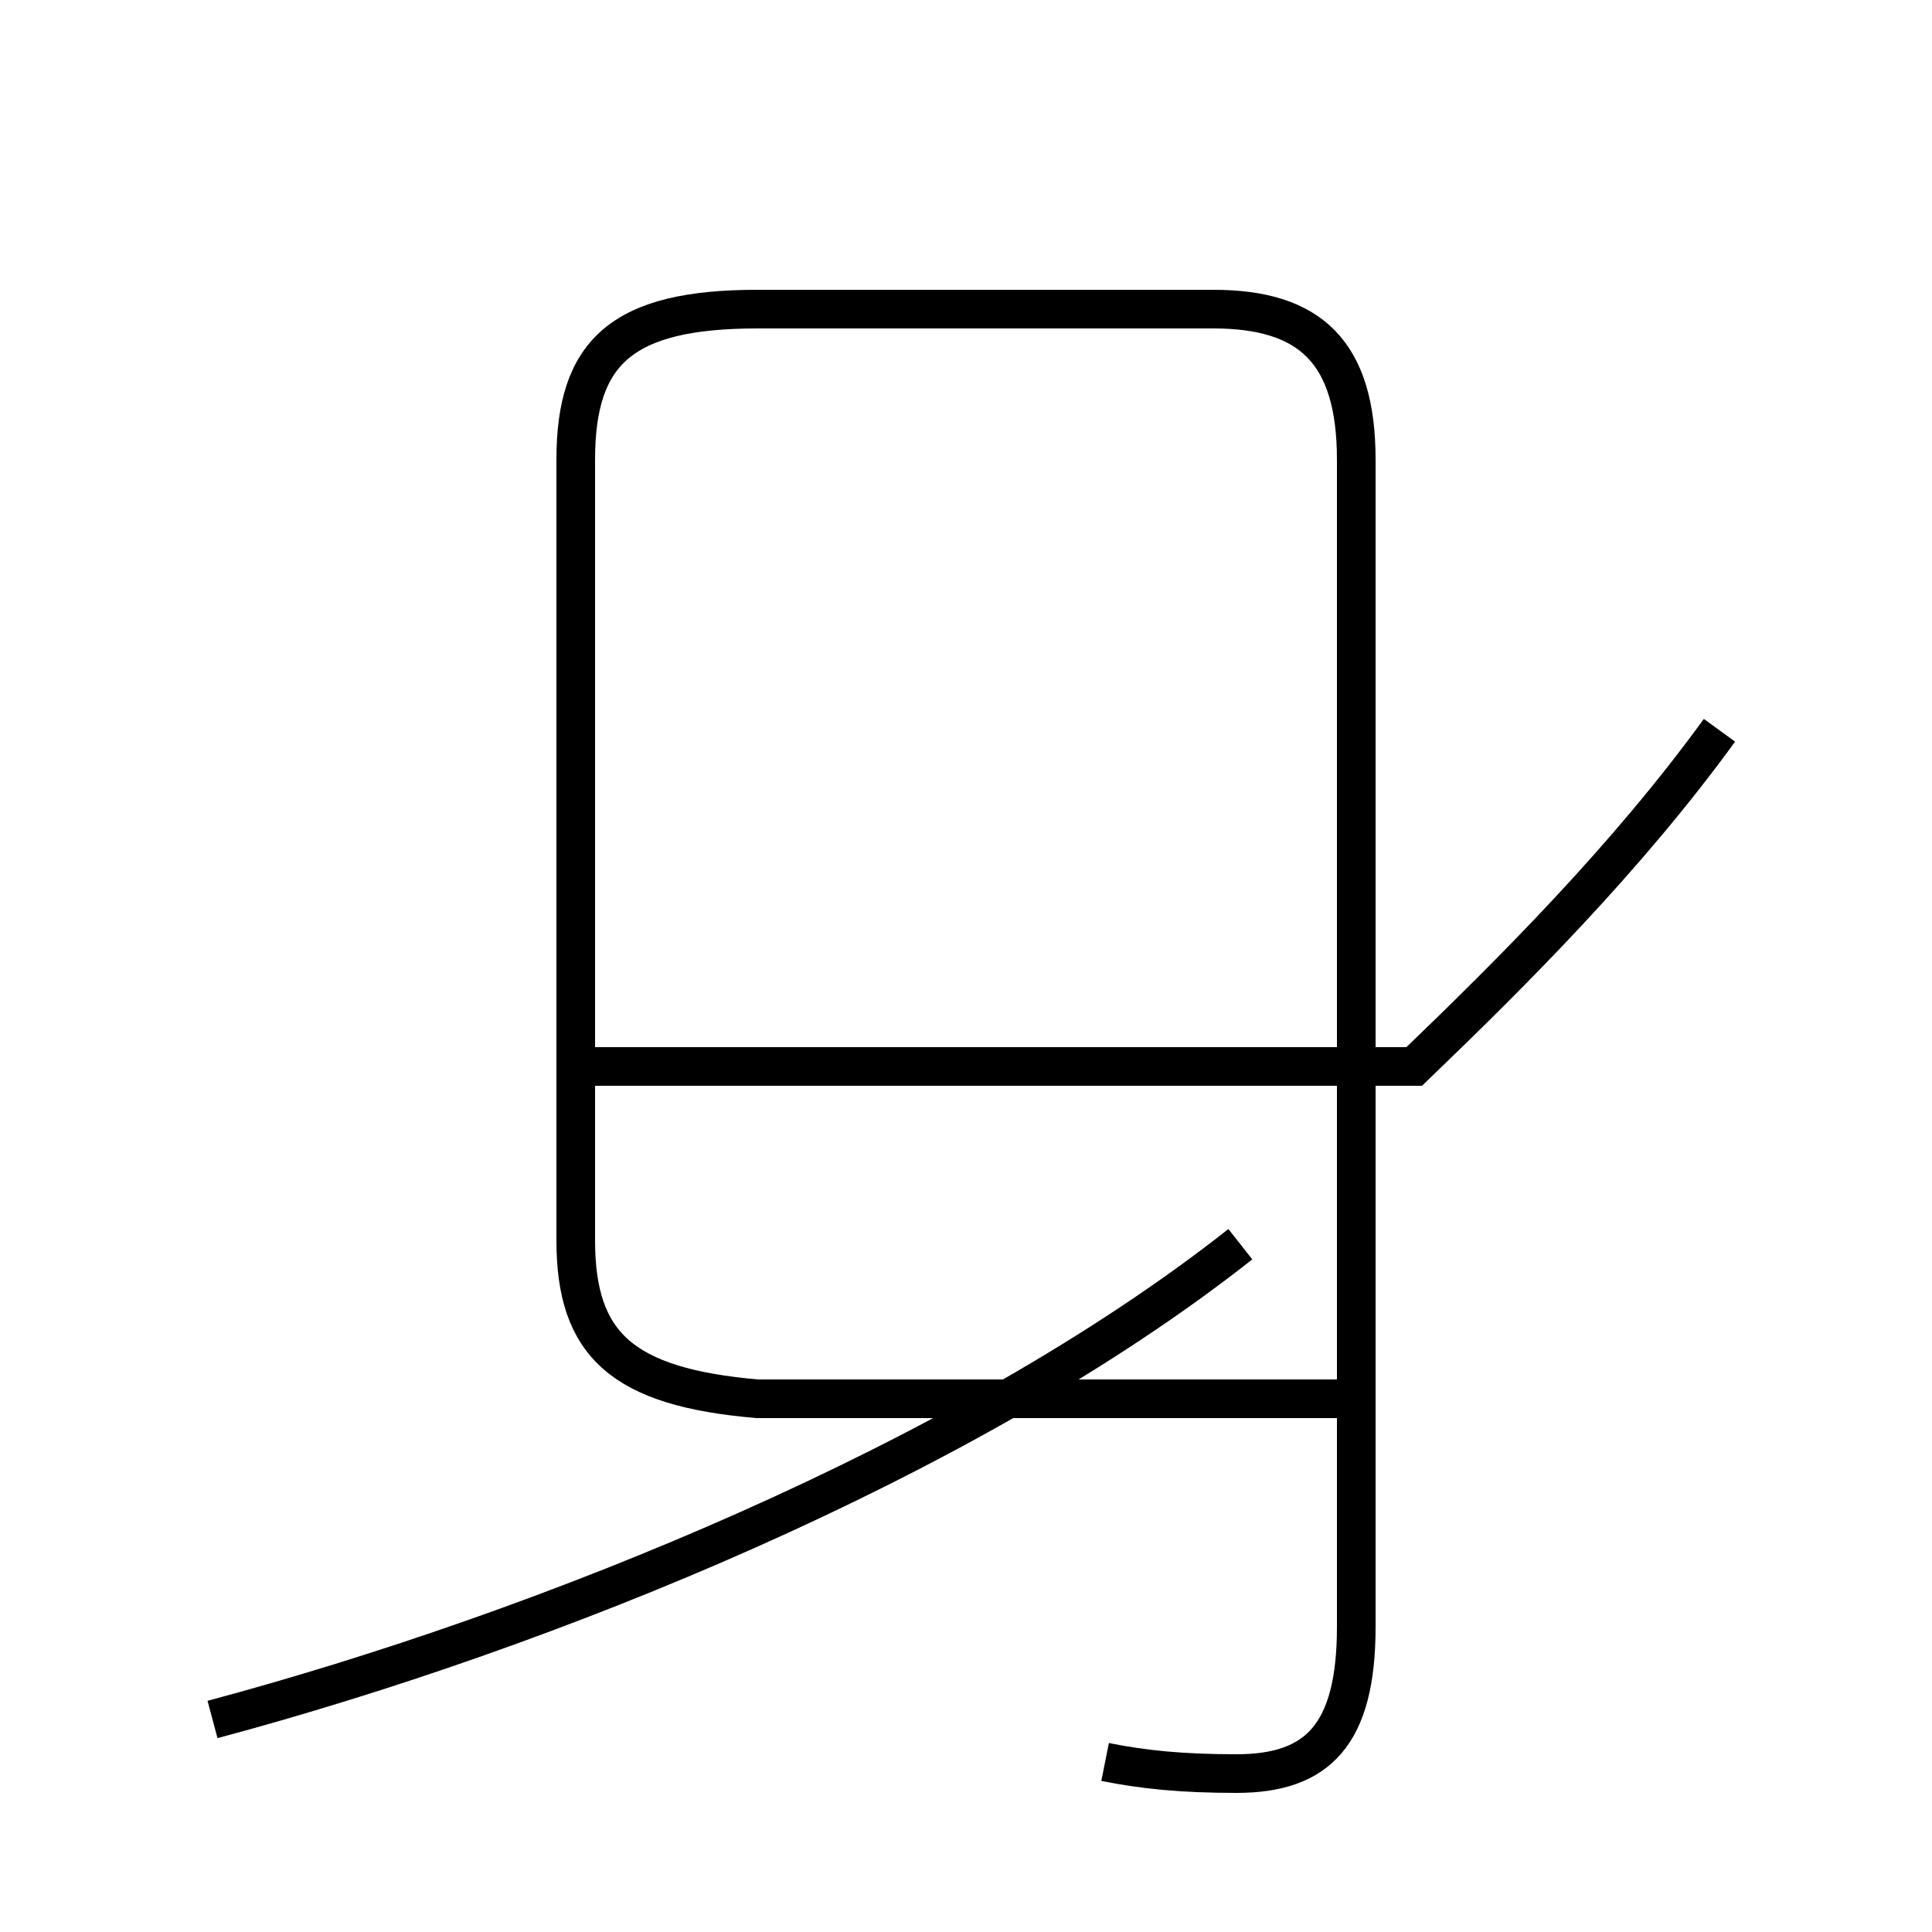 <?xml version='1.0' encoding='utf8'?>
<svg viewBox="0.0 -44.0 50.0 50.0" version="1.1" xmlns="http://www.w3.org/2000/svg">
<rect x="0.0" y="-44.0" width="50.0" height="50.0" fill="#808080" stroke="none"/>
<rect x="-1000" y="-1000" width="2000" height="2000" stroke="white" fill="white"/>
<g style="fill:none; stroke:#000000;  stroke-width:1">
<path d="M 5.5 -0.5 C 14.1 1.8 25.0 6.2 32.1 11.8 M 28.6 -1.6 C 29.6 -1.8 30.6 -1.9 32.0 -1.9 C 34.1 -1.9 35.1 -0.9 35.1 1.9 L 35.1 32.1 C 35.1 34.9 33.9 36.0 31.4 36.0 L 19.6 36.0 C 16.1 36.0 14.9 34.9 14.9 32.1 L 14.9 11.9 C 14.9 9.2 16.1 8.1 19.6 7.8 L 35.1 7.8 M 44.5 25.1 C 42.1 21.8 39.2 18.9 36.6 16.4 L 15.1 16.4" transform="scale(1, -1)" />
</g>
</svg>